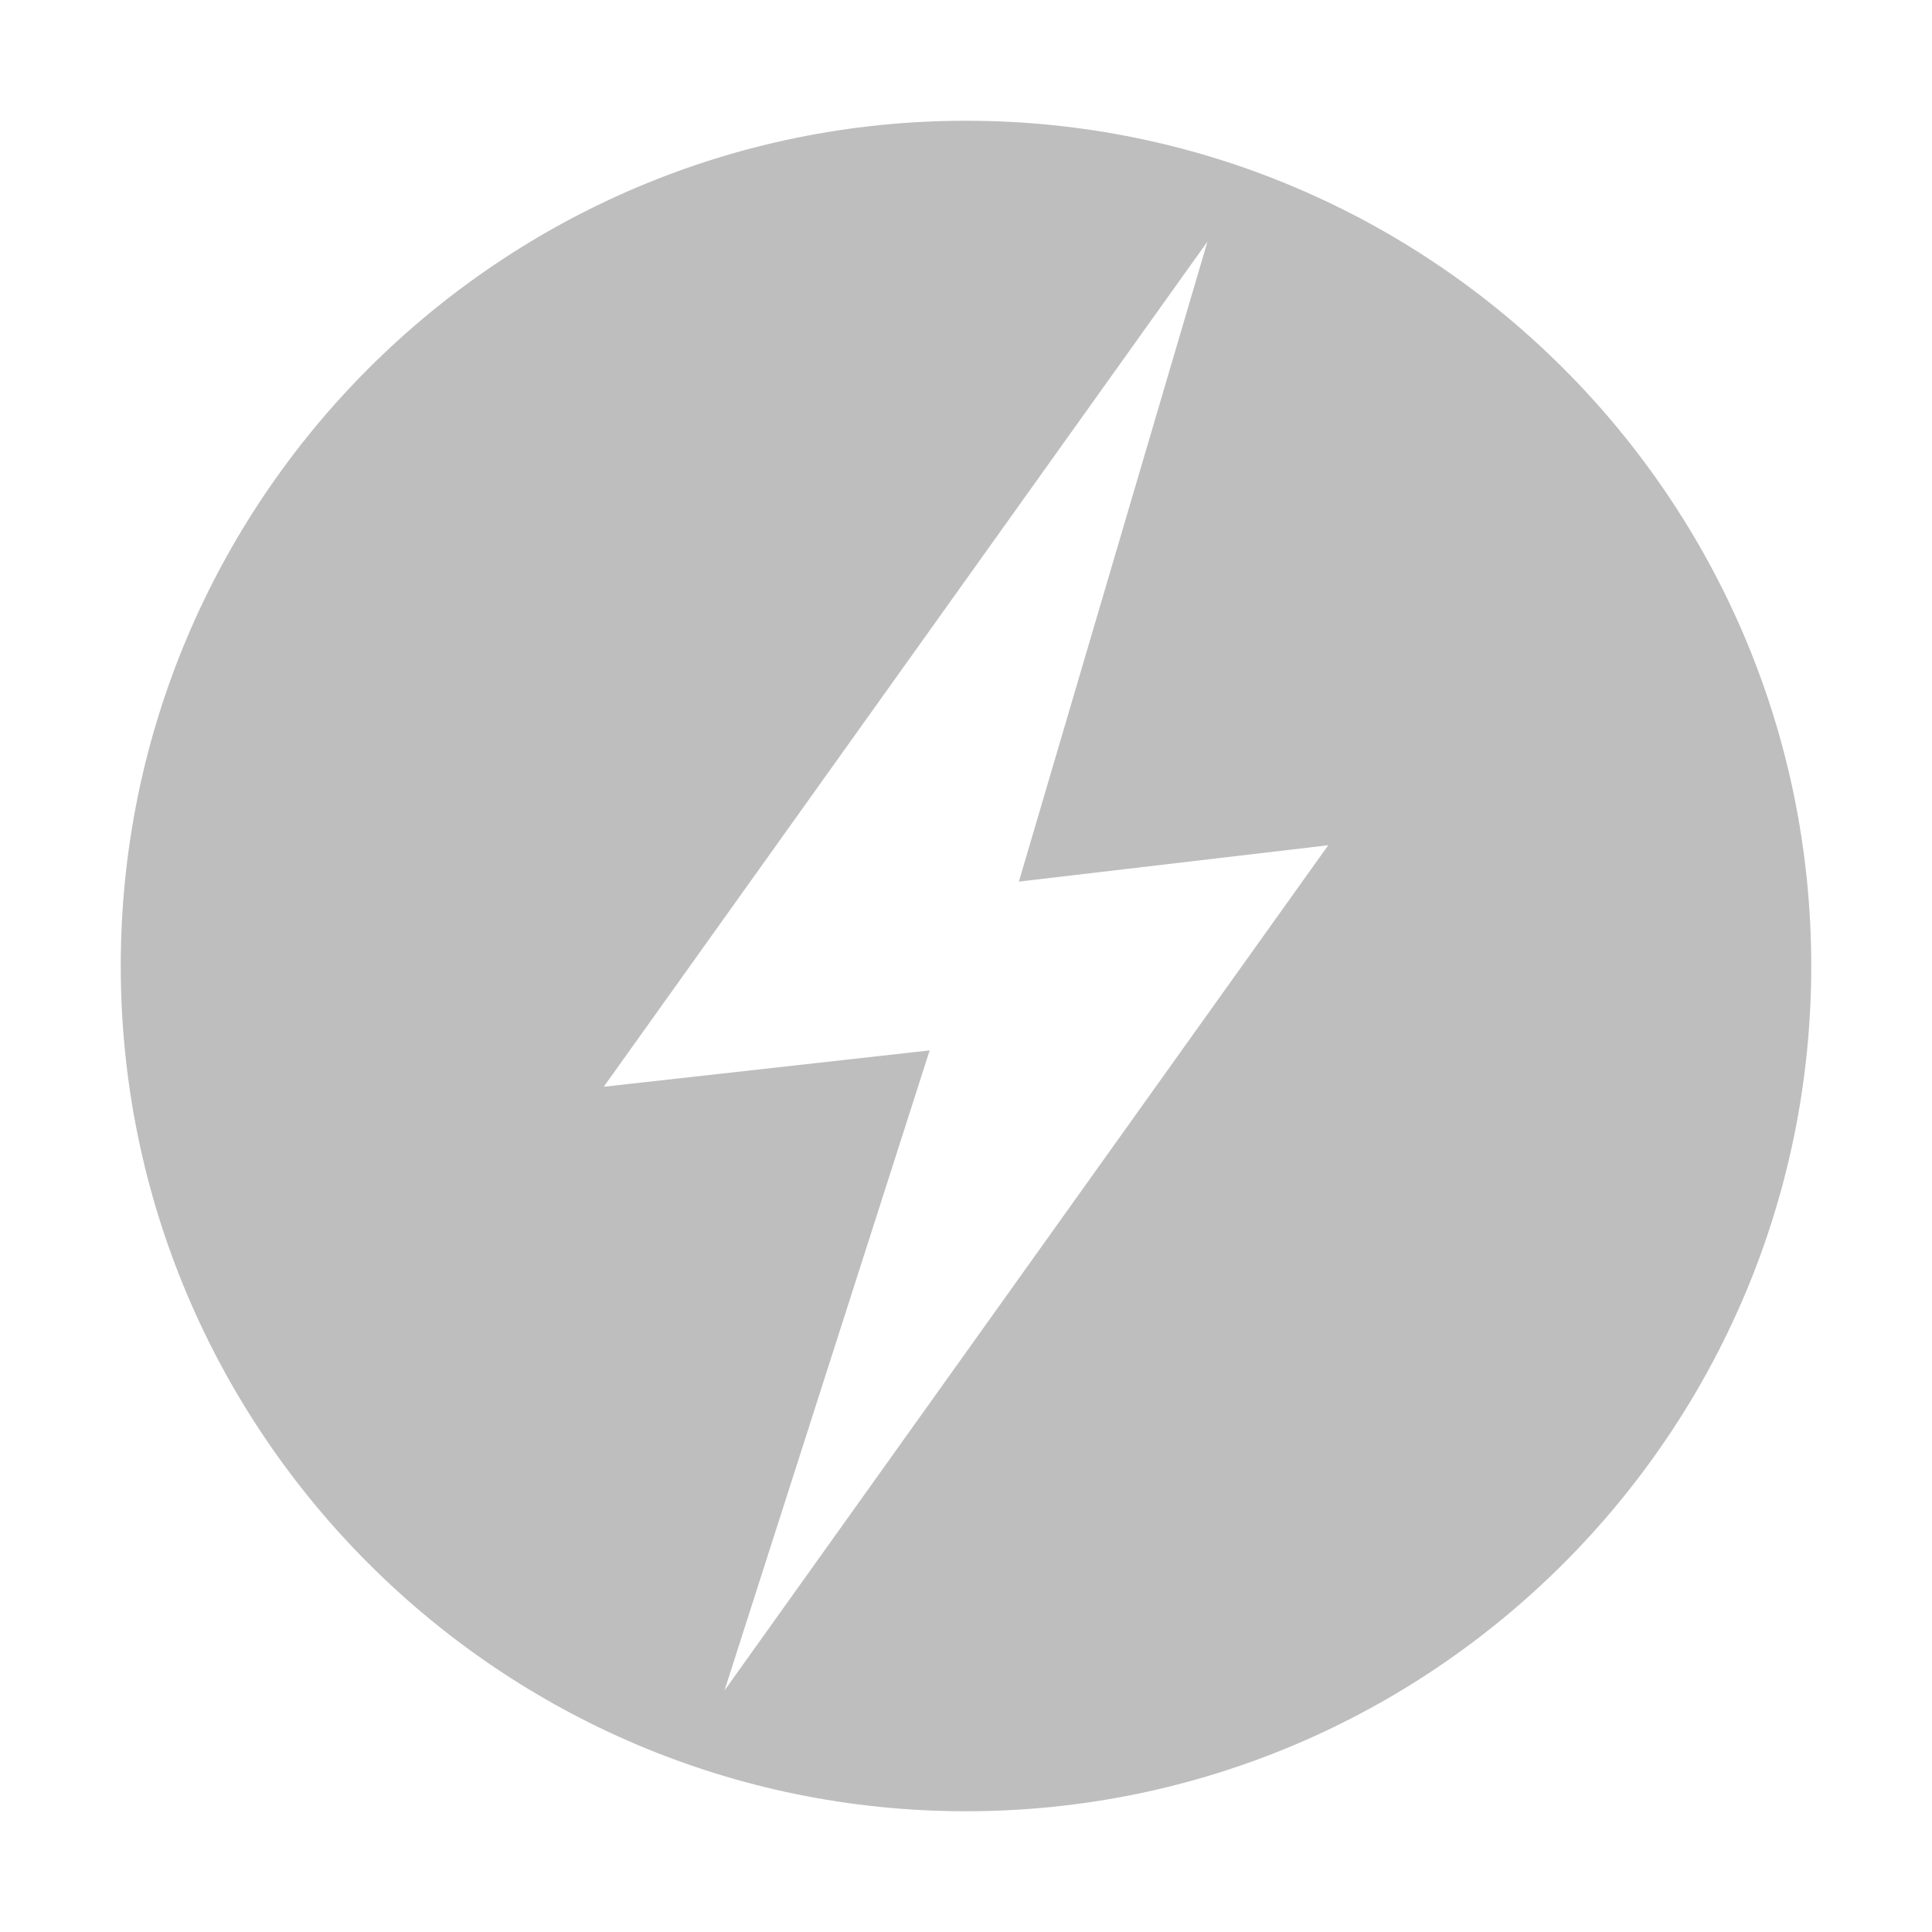 <svg version="1.1" viewBox="0 0 16 16" xmlns="http://www.w3.org/2000/svg">
 <path d="m8 1c-3.862 0-7 3.138-7 7 0 3.862 3.138 7 7 7 3.862 0 7-3.138 7-7 0-3.862-3.138-7-7-7zm2 1-1.562 5.301 2.562-0.301-5 7 1.699-5.301-2.699 0.301 5-7z" color="#000000" fill="#bebebe"/>
</svg>
